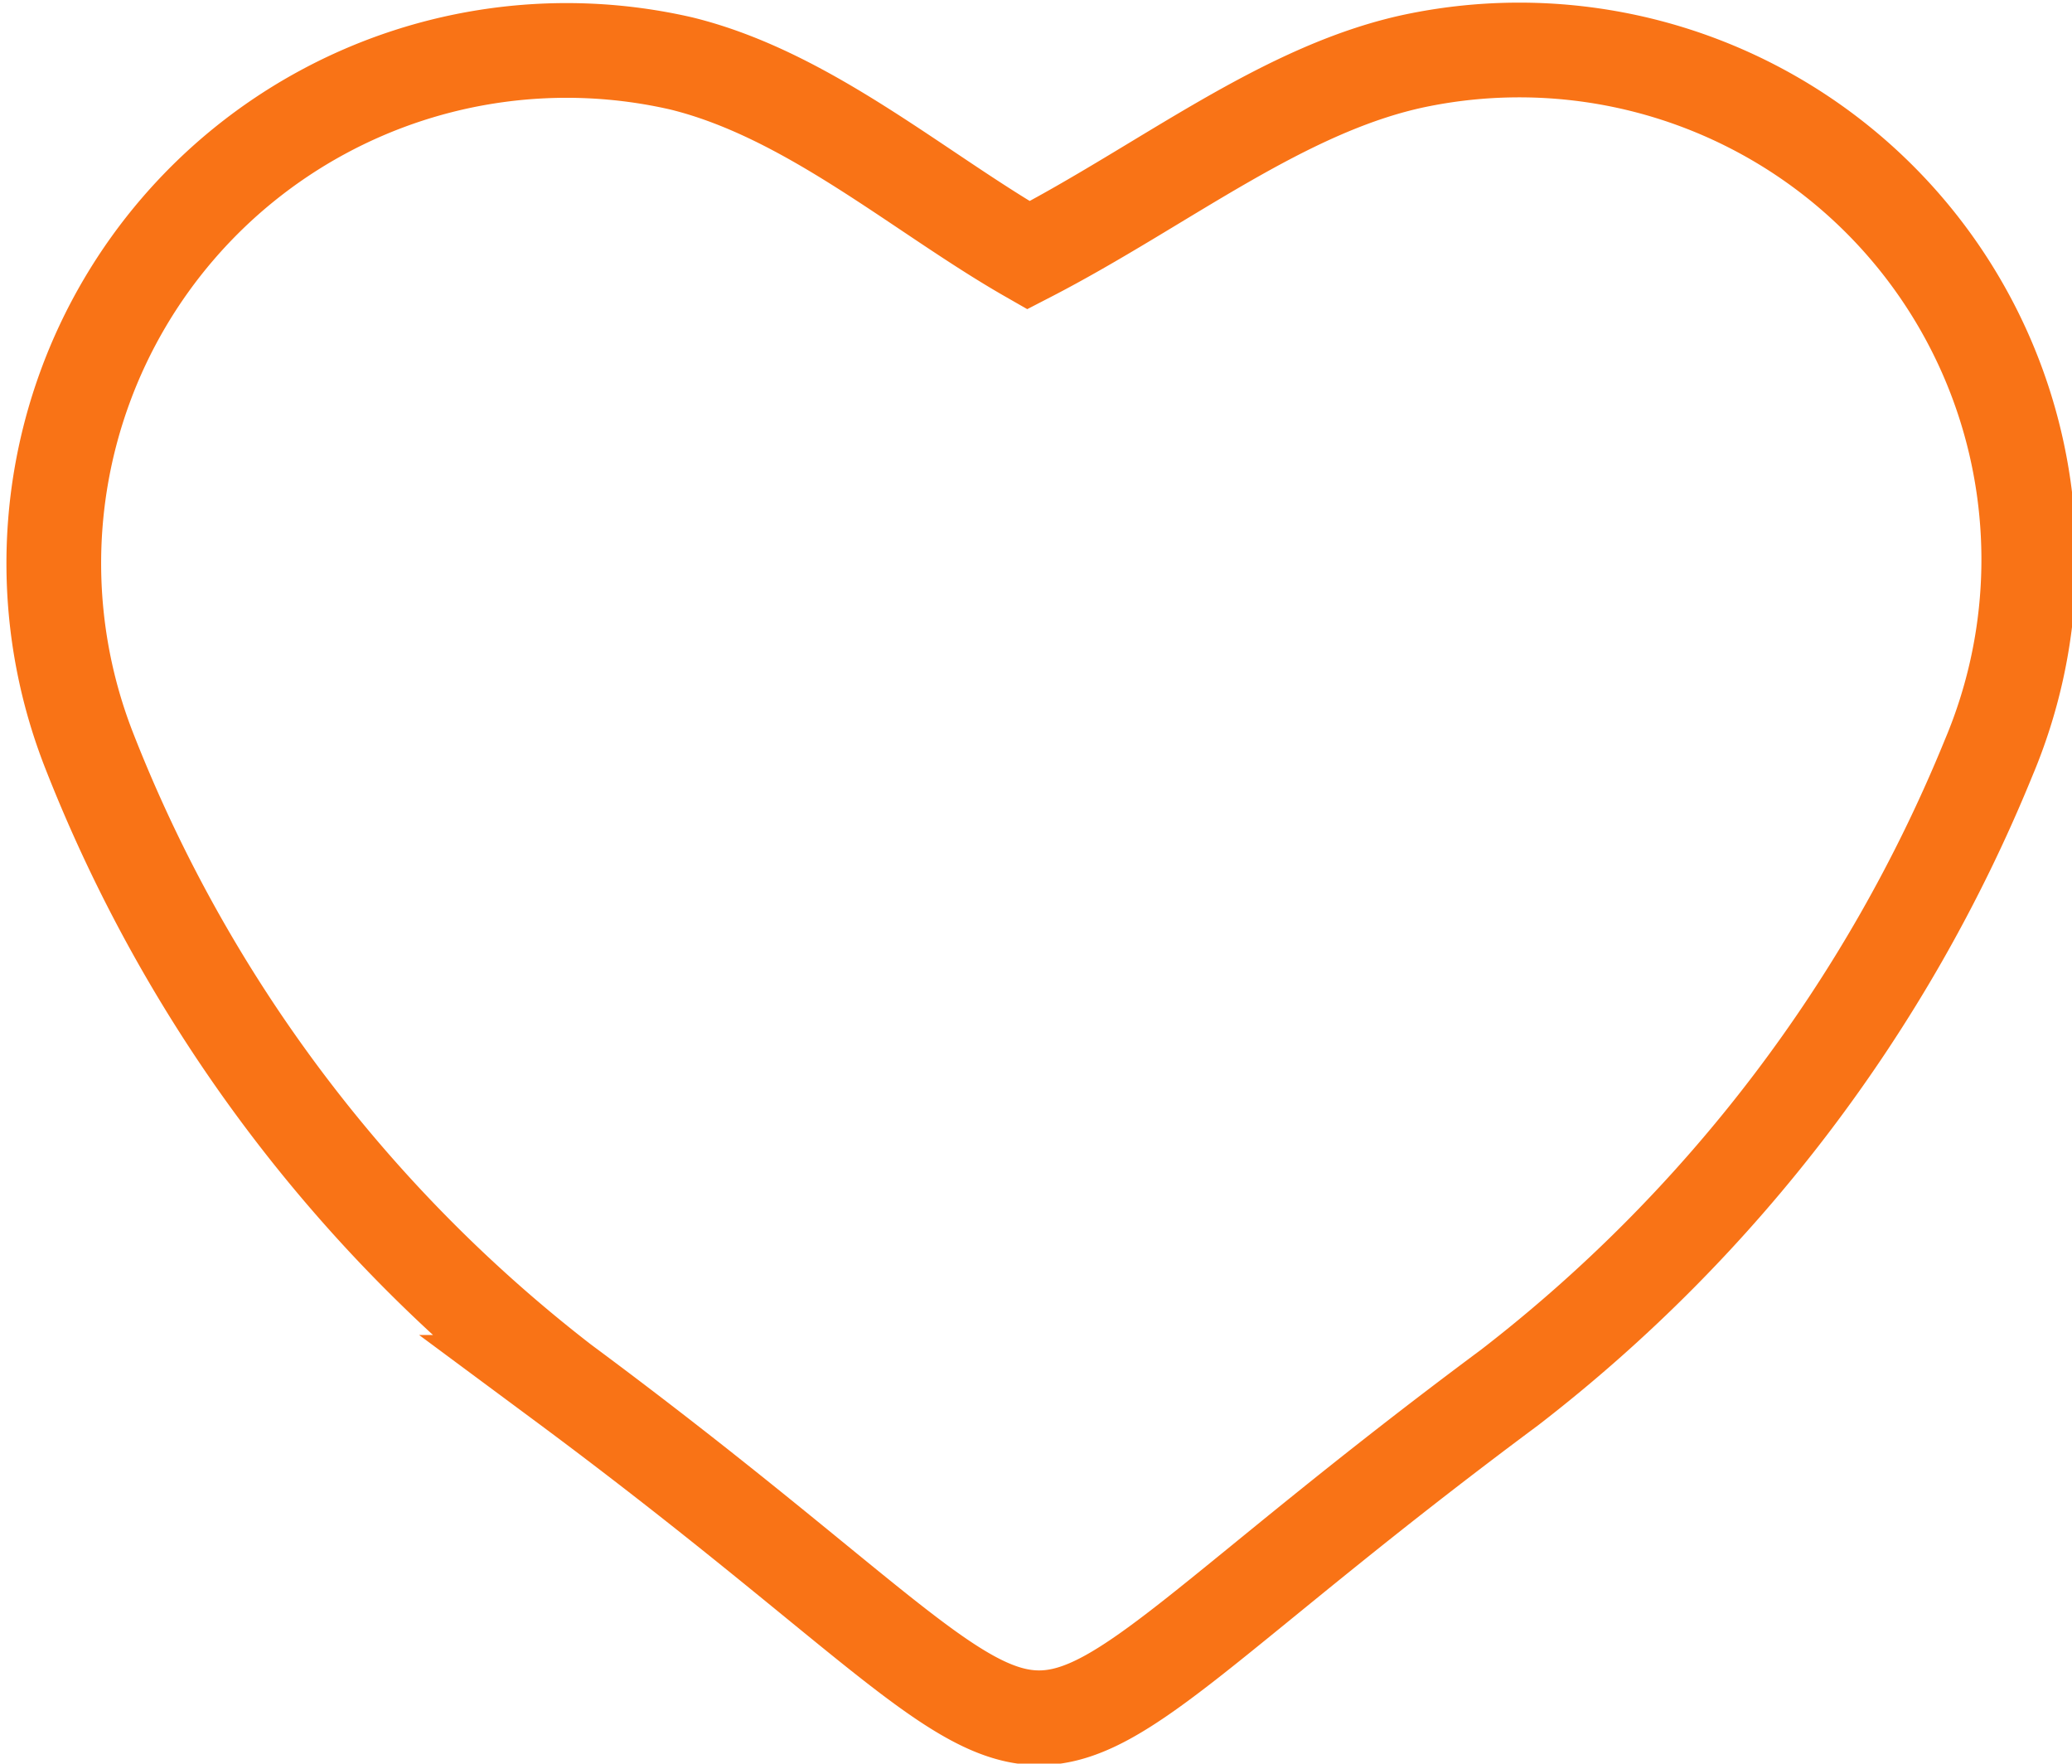 <svg xmlns="http://www.w3.org/2000/svg" viewBox="0 0 43.76 37.24"><defs><style>.cls-1{fill:none;stroke:#f97316;stroke-miterlimit:10;stroke-width:2px;}</style></defs><g id="Layer_2" data-name="Layer 2"><g id="Layer_1-2" data-name="Layer 1"><path class="cls-1" d="M21.72,5.39C24.59,3.91,27.15,1.82,30,1.26A10.76,10.76,0,0,1,42,16a32.11,32.11,0,0,1-10.12,13.3c-12.57,9.34-7.32,9.29-20-.11a31.25,31.25,0,0,1-10-13.35A10.83,10.83,0,0,1,14.39,1.34C17.08,2,19.43,4.08,21.72,5.39Z"/></g></g></svg>
